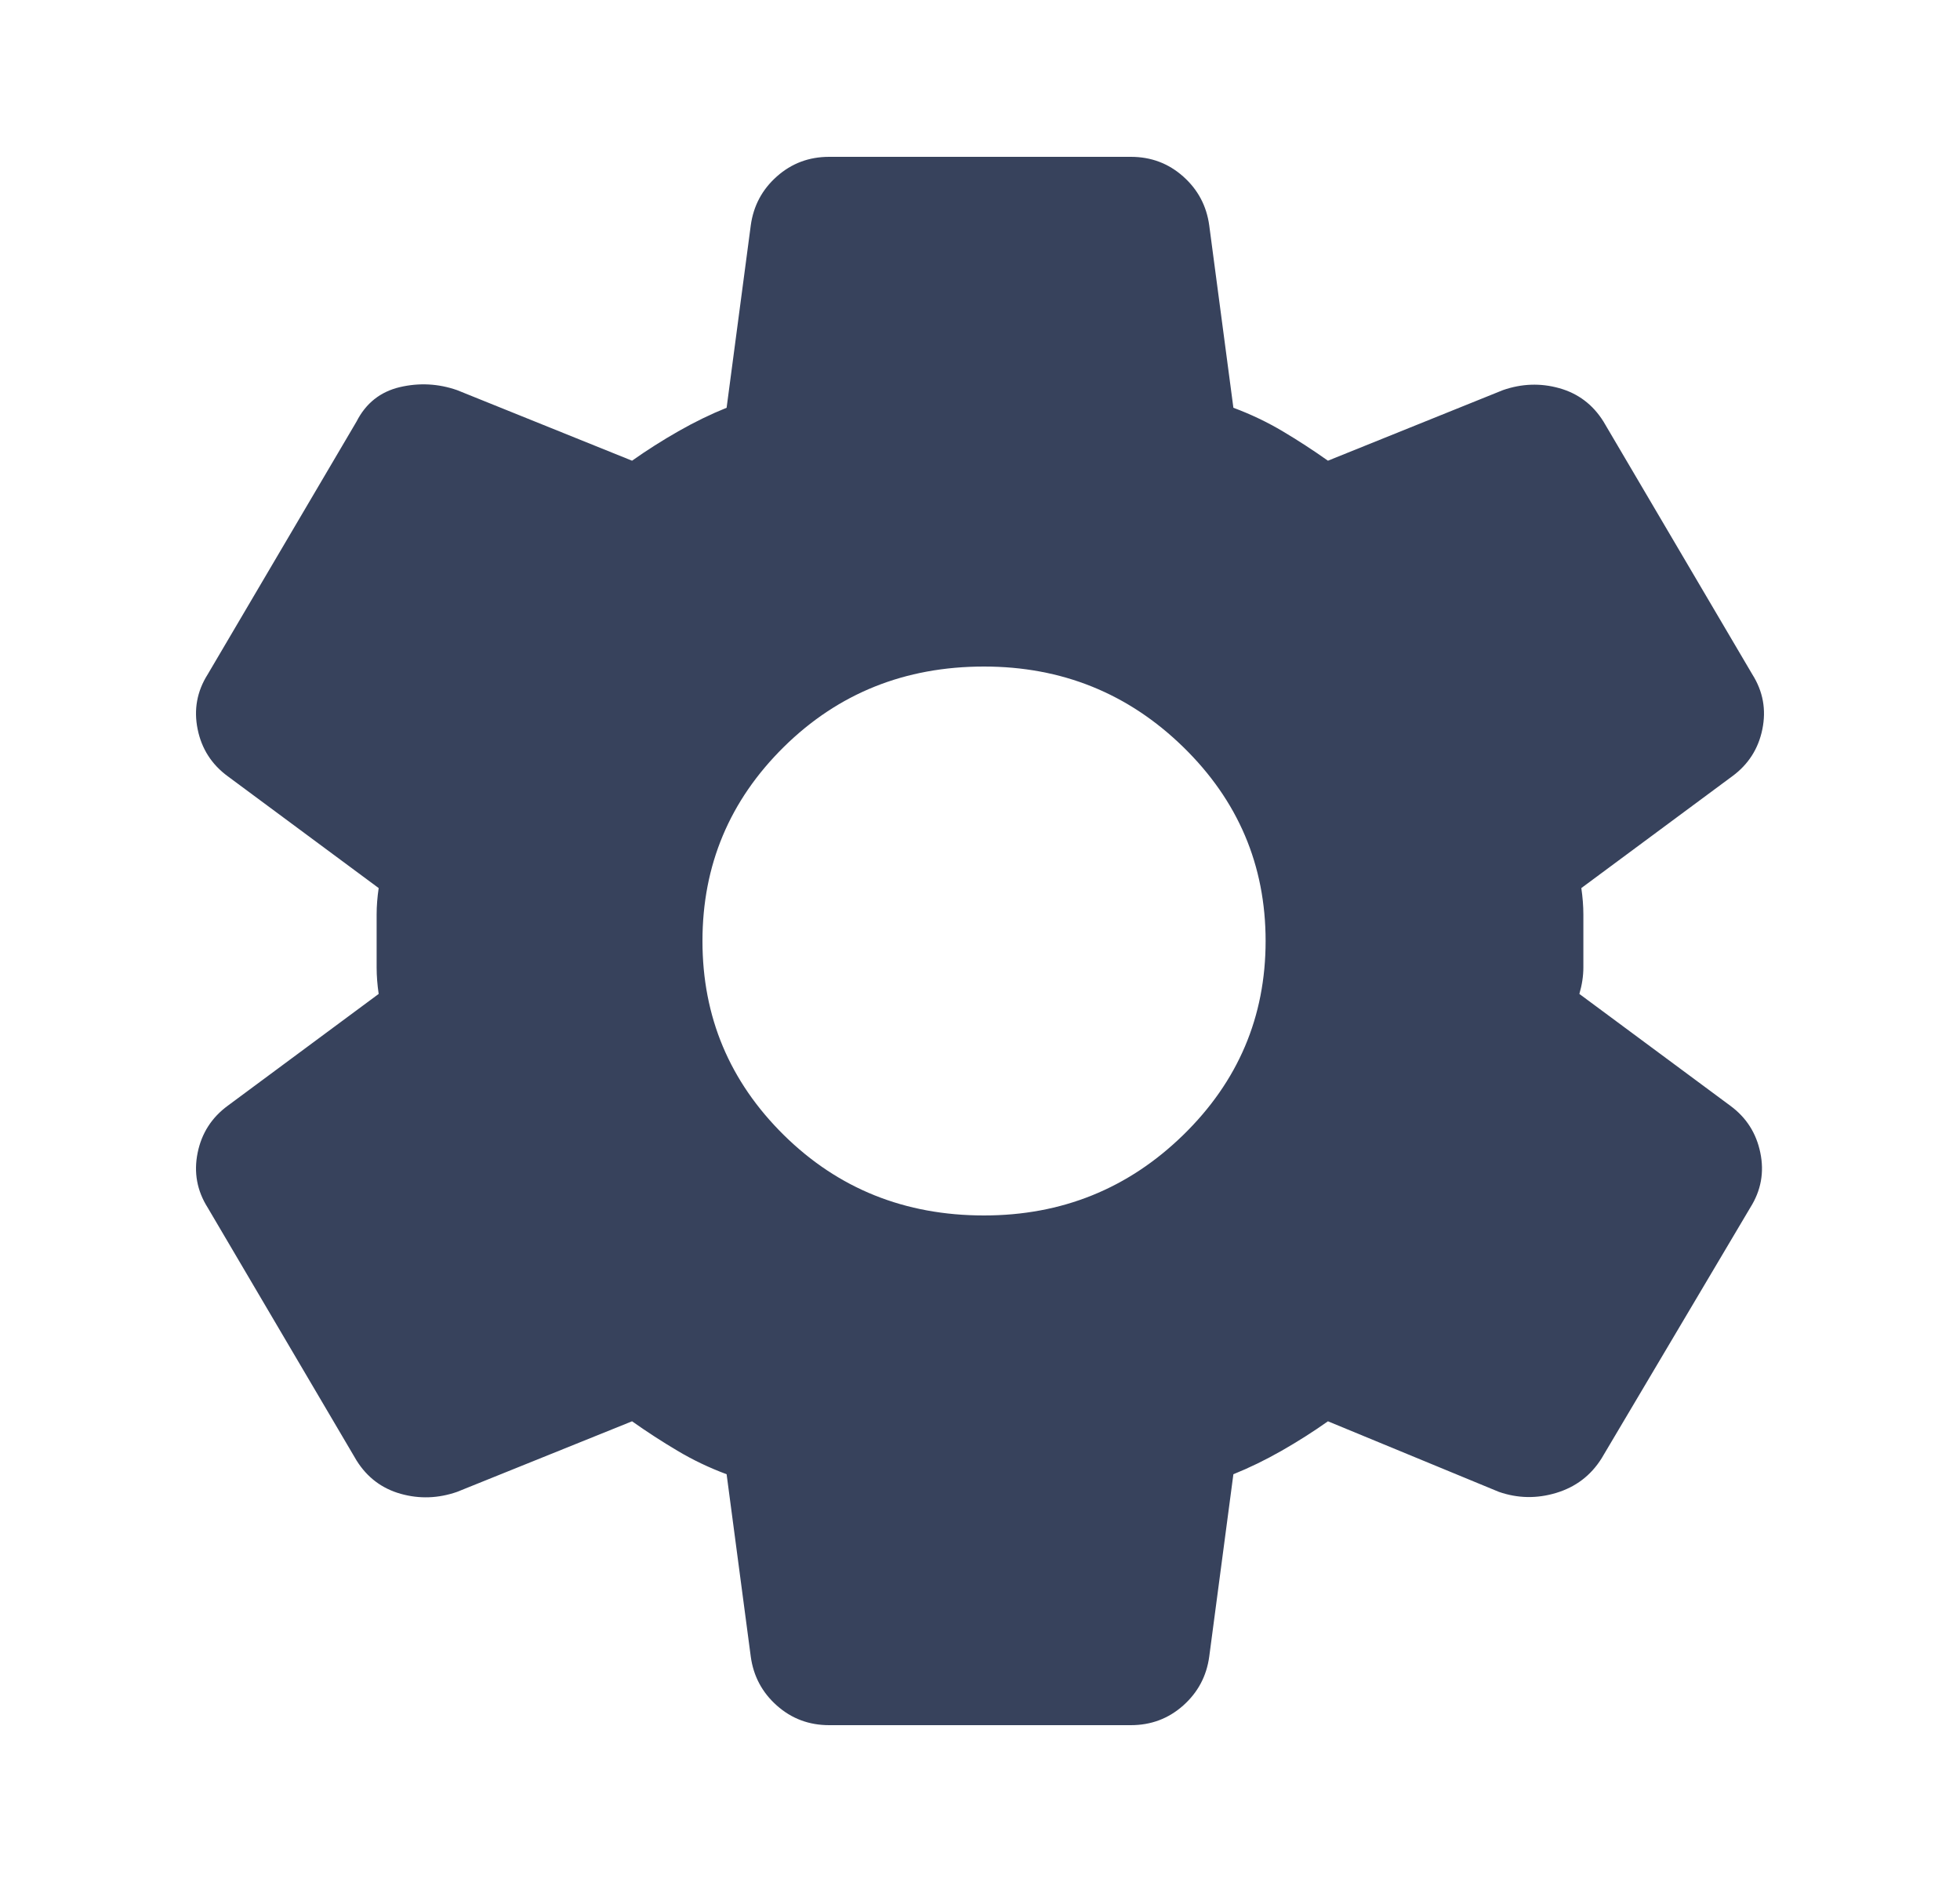 <svg width="25" height="24" viewBox="0 0 25 24" fill="none" xmlns="http://www.w3.org/2000/svg">
<mask id="mask0_139_625" style="mask-type:alpha" maskUnits="userSpaceOnUse" x="0" y="0" width="25" height="24">
<rect x="0.5" width="24" height="24" fill="#D9D9D9"/>
</mask>
<g mask="url(#mask0_139_625)">
<path d="M14.424 22H10.576C10.319 22 10.097 21.917 9.909 21.75C9.721 21.583 9.61 21.375 9.576 21.125L9.268 18.8C9.045 18.717 8.836 18.617 8.64 18.5C8.443 18.383 8.25 18.258 8.062 18.125L5.83 19.025C5.591 19.108 5.351 19.117 5.112 19.05C4.873 18.983 4.684 18.842 4.548 18.625L2.649 15.4C2.512 15.183 2.47 14.95 2.521 14.7C2.572 14.45 2.701 14.25 2.906 14.1L4.83 12.675C4.813 12.558 4.804 12.446 4.804 12.337C4.804 12.229 4.804 12.117 4.804 12C4.804 11.883 4.804 11.771 4.804 11.662C4.804 11.554 4.813 11.442 4.83 11.325L2.906 9.9C2.701 9.75 2.572 9.55 2.521 9.3C2.47 9.05 2.512 8.817 2.649 8.6L4.548 5.375C4.667 5.142 4.851 4.996 5.099 4.937C5.347 4.879 5.591 4.892 5.83 4.975L8.062 5.875C8.25 5.742 8.447 5.617 8.652 5.5C8.857 5.383 9.062 5.283 9.268 5.2L9.576 2.875C9.61 2.625 9.721 2.417 9.909 2.25C10.097 2.083 10.319 2 10.576 2H14.424C14.681 2 14.903 2.083 15.091 2.25C15.279 2.417 15.39 2.625 15.424 2.875L15.732 5.2C15.955 5.283 16.164 5.383 16.361 5.5C16.558 5.617 16.75 5.742 16.938 5.875L19.17 4.975C19.409 4.892 19.649 4.883 19.888 4.95C20.128 5.017 20.316 5.158 20.452 5.375L22.351 8.6C22.488 8.817 22.53 9.05 22.479 9.3C22.428 9.55 22.299 9.75 22.094 9.9L20.17 11.325C20.187 11.442 20.196 11.554 20.196 11.662C20.196 11.771 20.196 11.883 20.196 12C20.196 12.117 20.196 12.229 20.196 12.337C20.196 12.446 20.179 12.558 20.145 12.675L22.069 14.1C22.274 14.25 22.402 14.45 22.453 14.7C22.505 14.95 22.462 15.183 22.325 15.4L20.427 18.6C20.29 18.817 20.098 18.963 19.85 19.038C19.602 19.113 19.358 19.108 19.119 19.025L16.938 18.125C16.75 18.258 16.553 18.383 16.348 18.5C16.143 18.617 15.938 18.717 15.732 18.8L15.424 21.125C15.39 21.375 15.279 21.583 15.091 21.75C14.903 21.917 14.681 22 14.424 22ZM12.551 15.5C13.543 15.5 14.39 15.158 15.091 14.475C15.792 13.792 16.143 12.967 16.143 12C16.143 11.033 15.792 10.208 15.091 9.525C14.39 8.842 13.543 8.5 12.551 8.5C11.542 8.5 10.691 8.842 9.998 9.525C9.306 10.208 8.96 11.033 8.96 12C8.96 12.967 9.306 13.792 9.998 14.475C10.691 15.158 11.542 15.5 12.551 15.5Z" fill="#37425C"/>
</g>
</svg>
